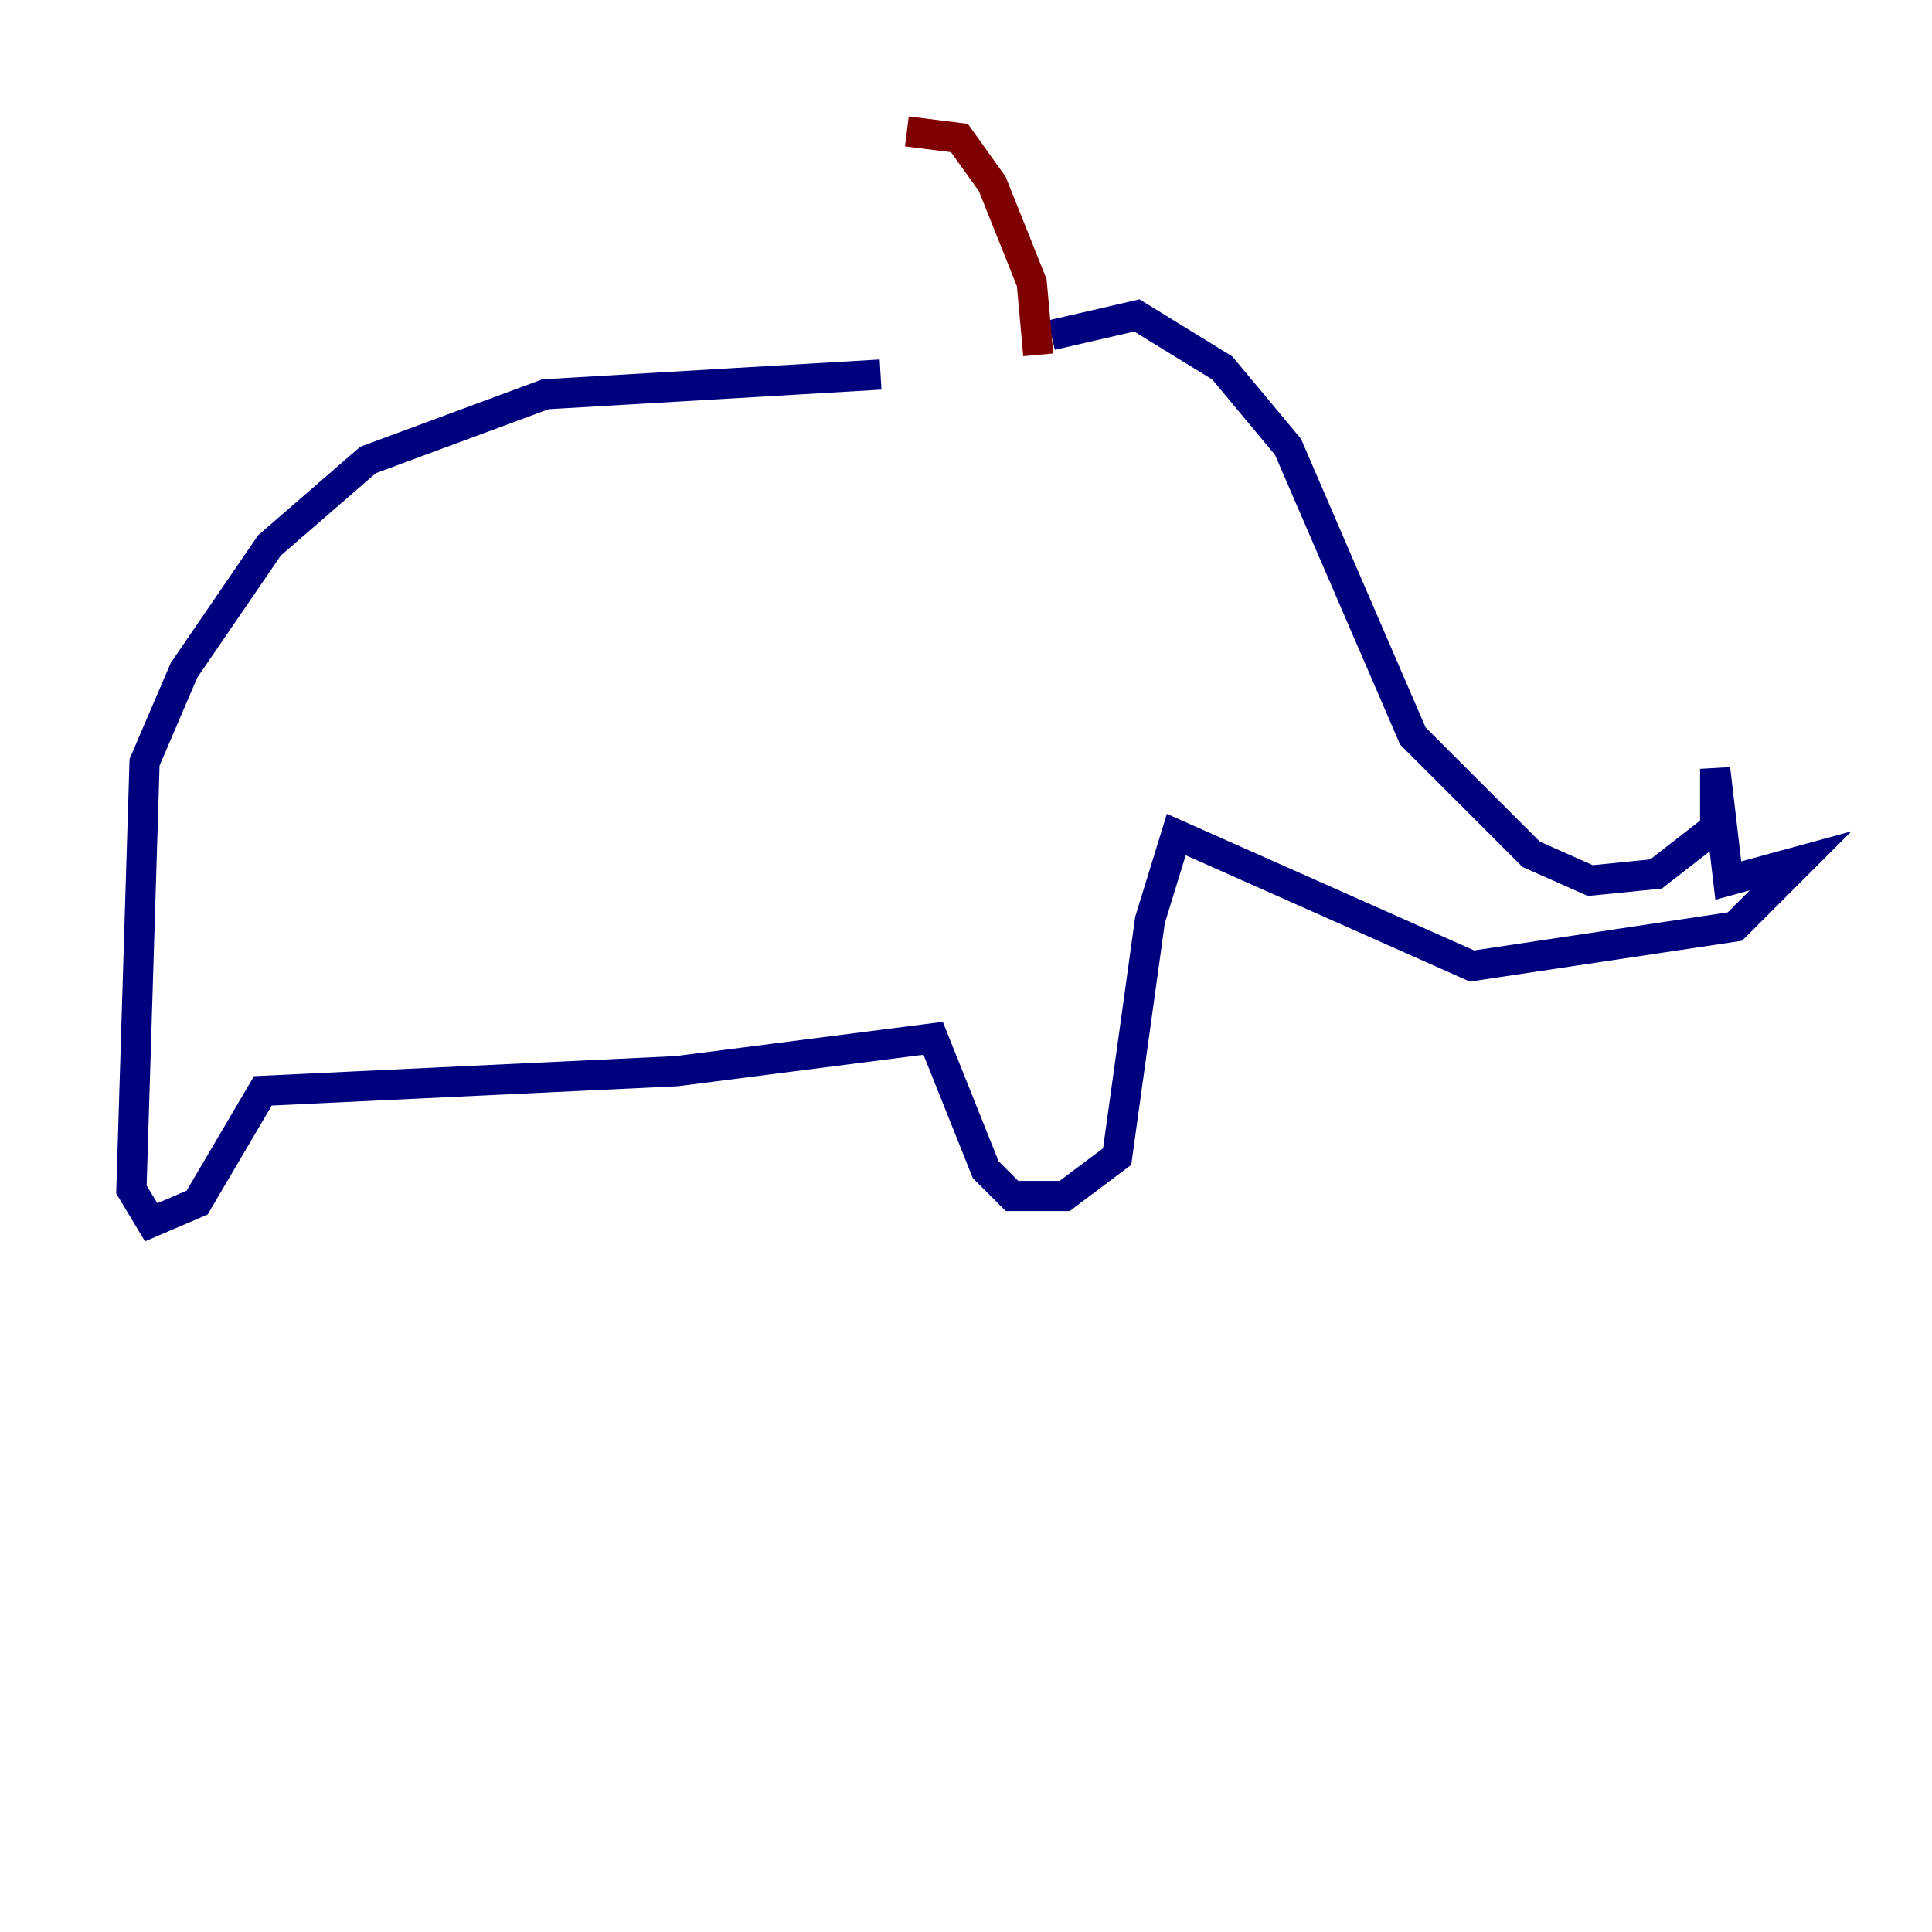 <?xml version="1.0" encoding="utf-8" ?>
<svg baseProfile="tiny" height="128" version="1.2" viewBox="0,0,128,128" width="128" xmlns="http://www.w3.org/2000/svg" xmlns:ev="http://www.w3.org/2001/xml-events" xmlns:xlink="http://www.w3.org/1999/xlink"><defs /><polyline fill="none" points="69.66,22.204 75.32,20.898 80.98,24.381 85.333,29.605 93.605,48.762 101.442,56.599 105.361,58.34 109.714,57.905 113.633,54.857 113.633,50.939 114.503,58.34 119.293,57.034 114.939,61.388 97.524,64.0 77.932,55.292 76.191,60.952 74.014,76.626 70.531,79.238 67.048,79.238 65.306,77.497 61.823,68.789 44.843,70.966 17.415,72.272 13.061,79.674 10.014,80.98 8.707,78.803 9.578,50.503 12.191,44.408 17.85,36.136 24.381,30.476 36.136,26.122 58.34,24.816" stroke="#00007f" stroke-width="2" /><polyline fill="none" points="68.789,23.51 68.354,18.721 65.742,12.191 63.565,9.143 60.082,8.707" stroke="#7f0000" stroke-width="2" /></svg>
